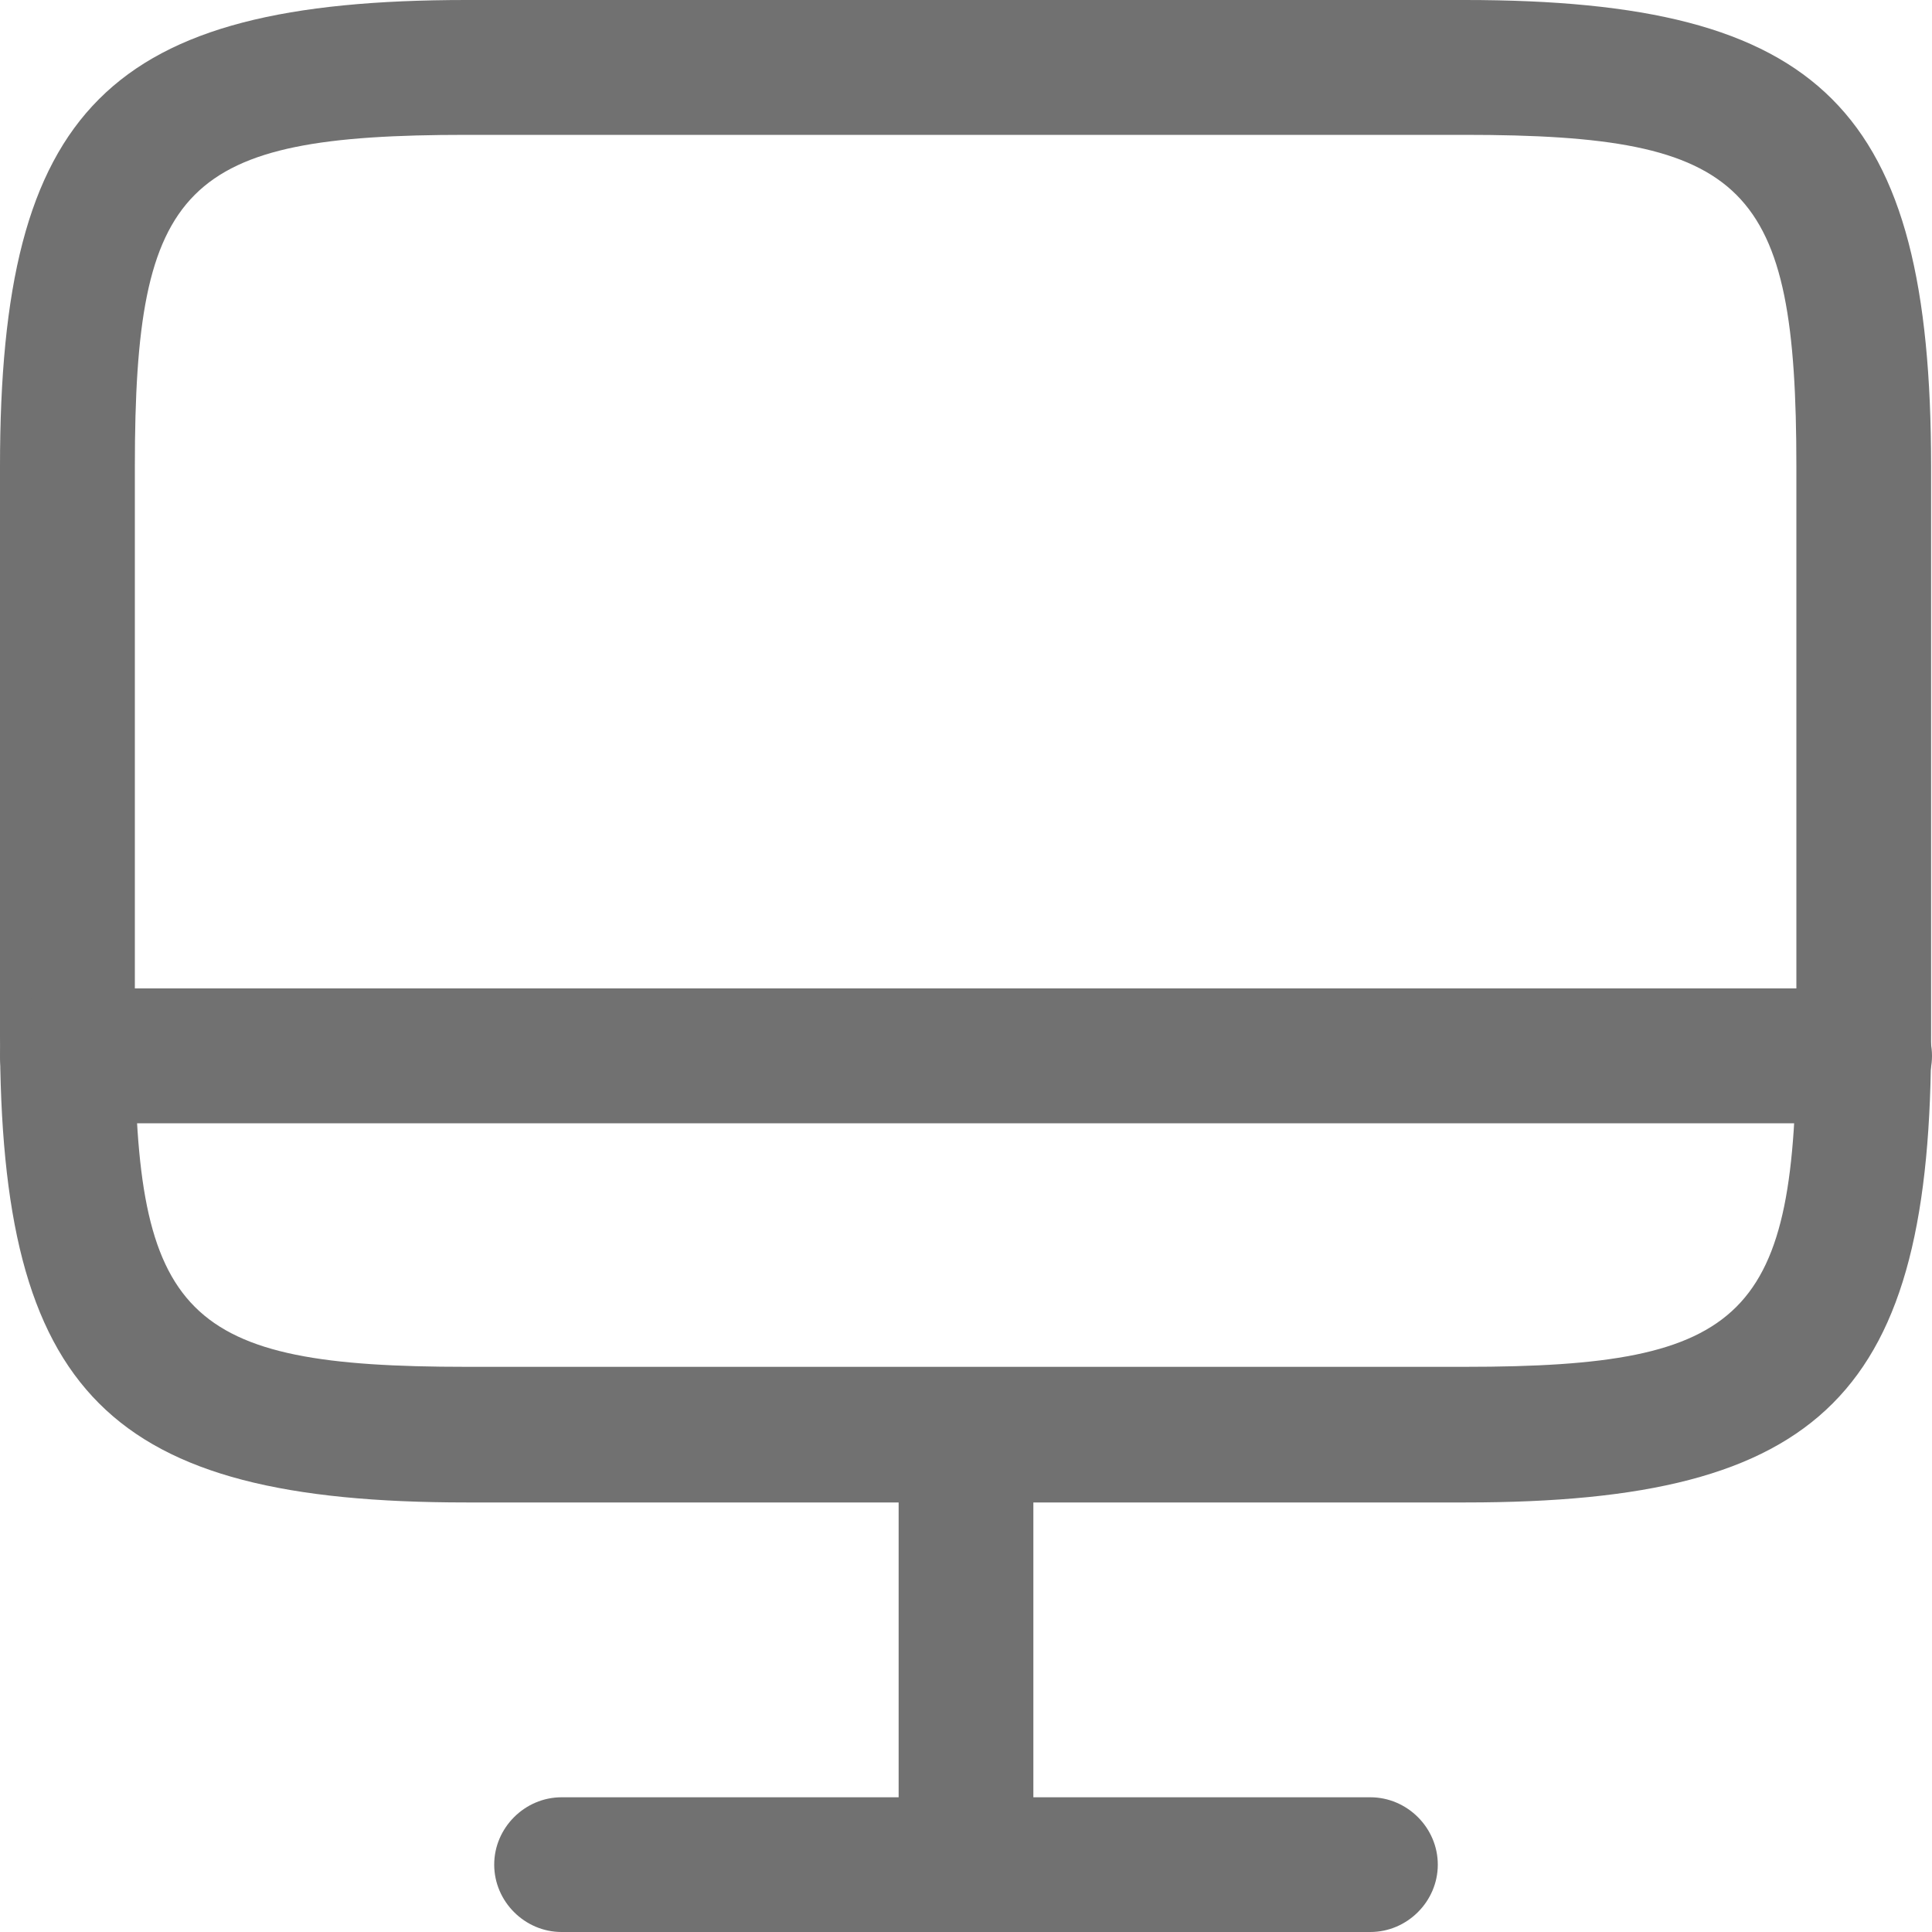 <svg width="15" height="15" viewBox="0 0 15 15" fill="none" xmlns="http://www.w3.org/2000/svg">
<path d="M11.379 11.665H3.621C0.844 11.665 0 10.821 0 8.044V3.621C0 0.844 0.844 0 3.621 0H11.372C14.149 0 14.993 0.844 14.993 3.621V8.037C15 10.821 14.156 11.665 11.379 11.665ZM3.621 1.047C1.43 1.047 1.047 1.43 1.047 3.621V8.037C1.047 10.228 1.43 10.612 3.621 10.612H11.372C13.563 10.612 13.947 10.228 13.947 8.037V3.621C13.947 1.43 13.563 1.047 11.372 1.047H3.621Z" fill="#717171"/>
<path d="M7.5 15C7.214 15 6.977 14.763 6.977 14.477V11.142C6.977 10.856 7.214 10.619 7.5 10.619C7.786 10.619 8.023 10.856 8.023 11.142V14.477C8.023 14.763 7.786 15 7.5 15Z" fill="#717171"/>
<path d="M14.477 8.721H0.523C0.237 8.721 0 8.484 0 8.198C0 7.912 0.237 7.674 0.523 7.674H14.477C14.763 7.674 15 7.912 15 8.198C15 8.484 14.763 8.721 14.477 8.721Z" fill="#717171"/>
<path d="M10.639 15H4.36C4.074 15 3.837 14.763 3.837 14.477C3.837 14.191 4.074 13.954 4.36 13.954H10.639C10.926 13.954 11.163 14.191 11.163 14.477C11.163 14.763 10.926 15 10.639 15Z" fill="#717171"/>
</svg>
